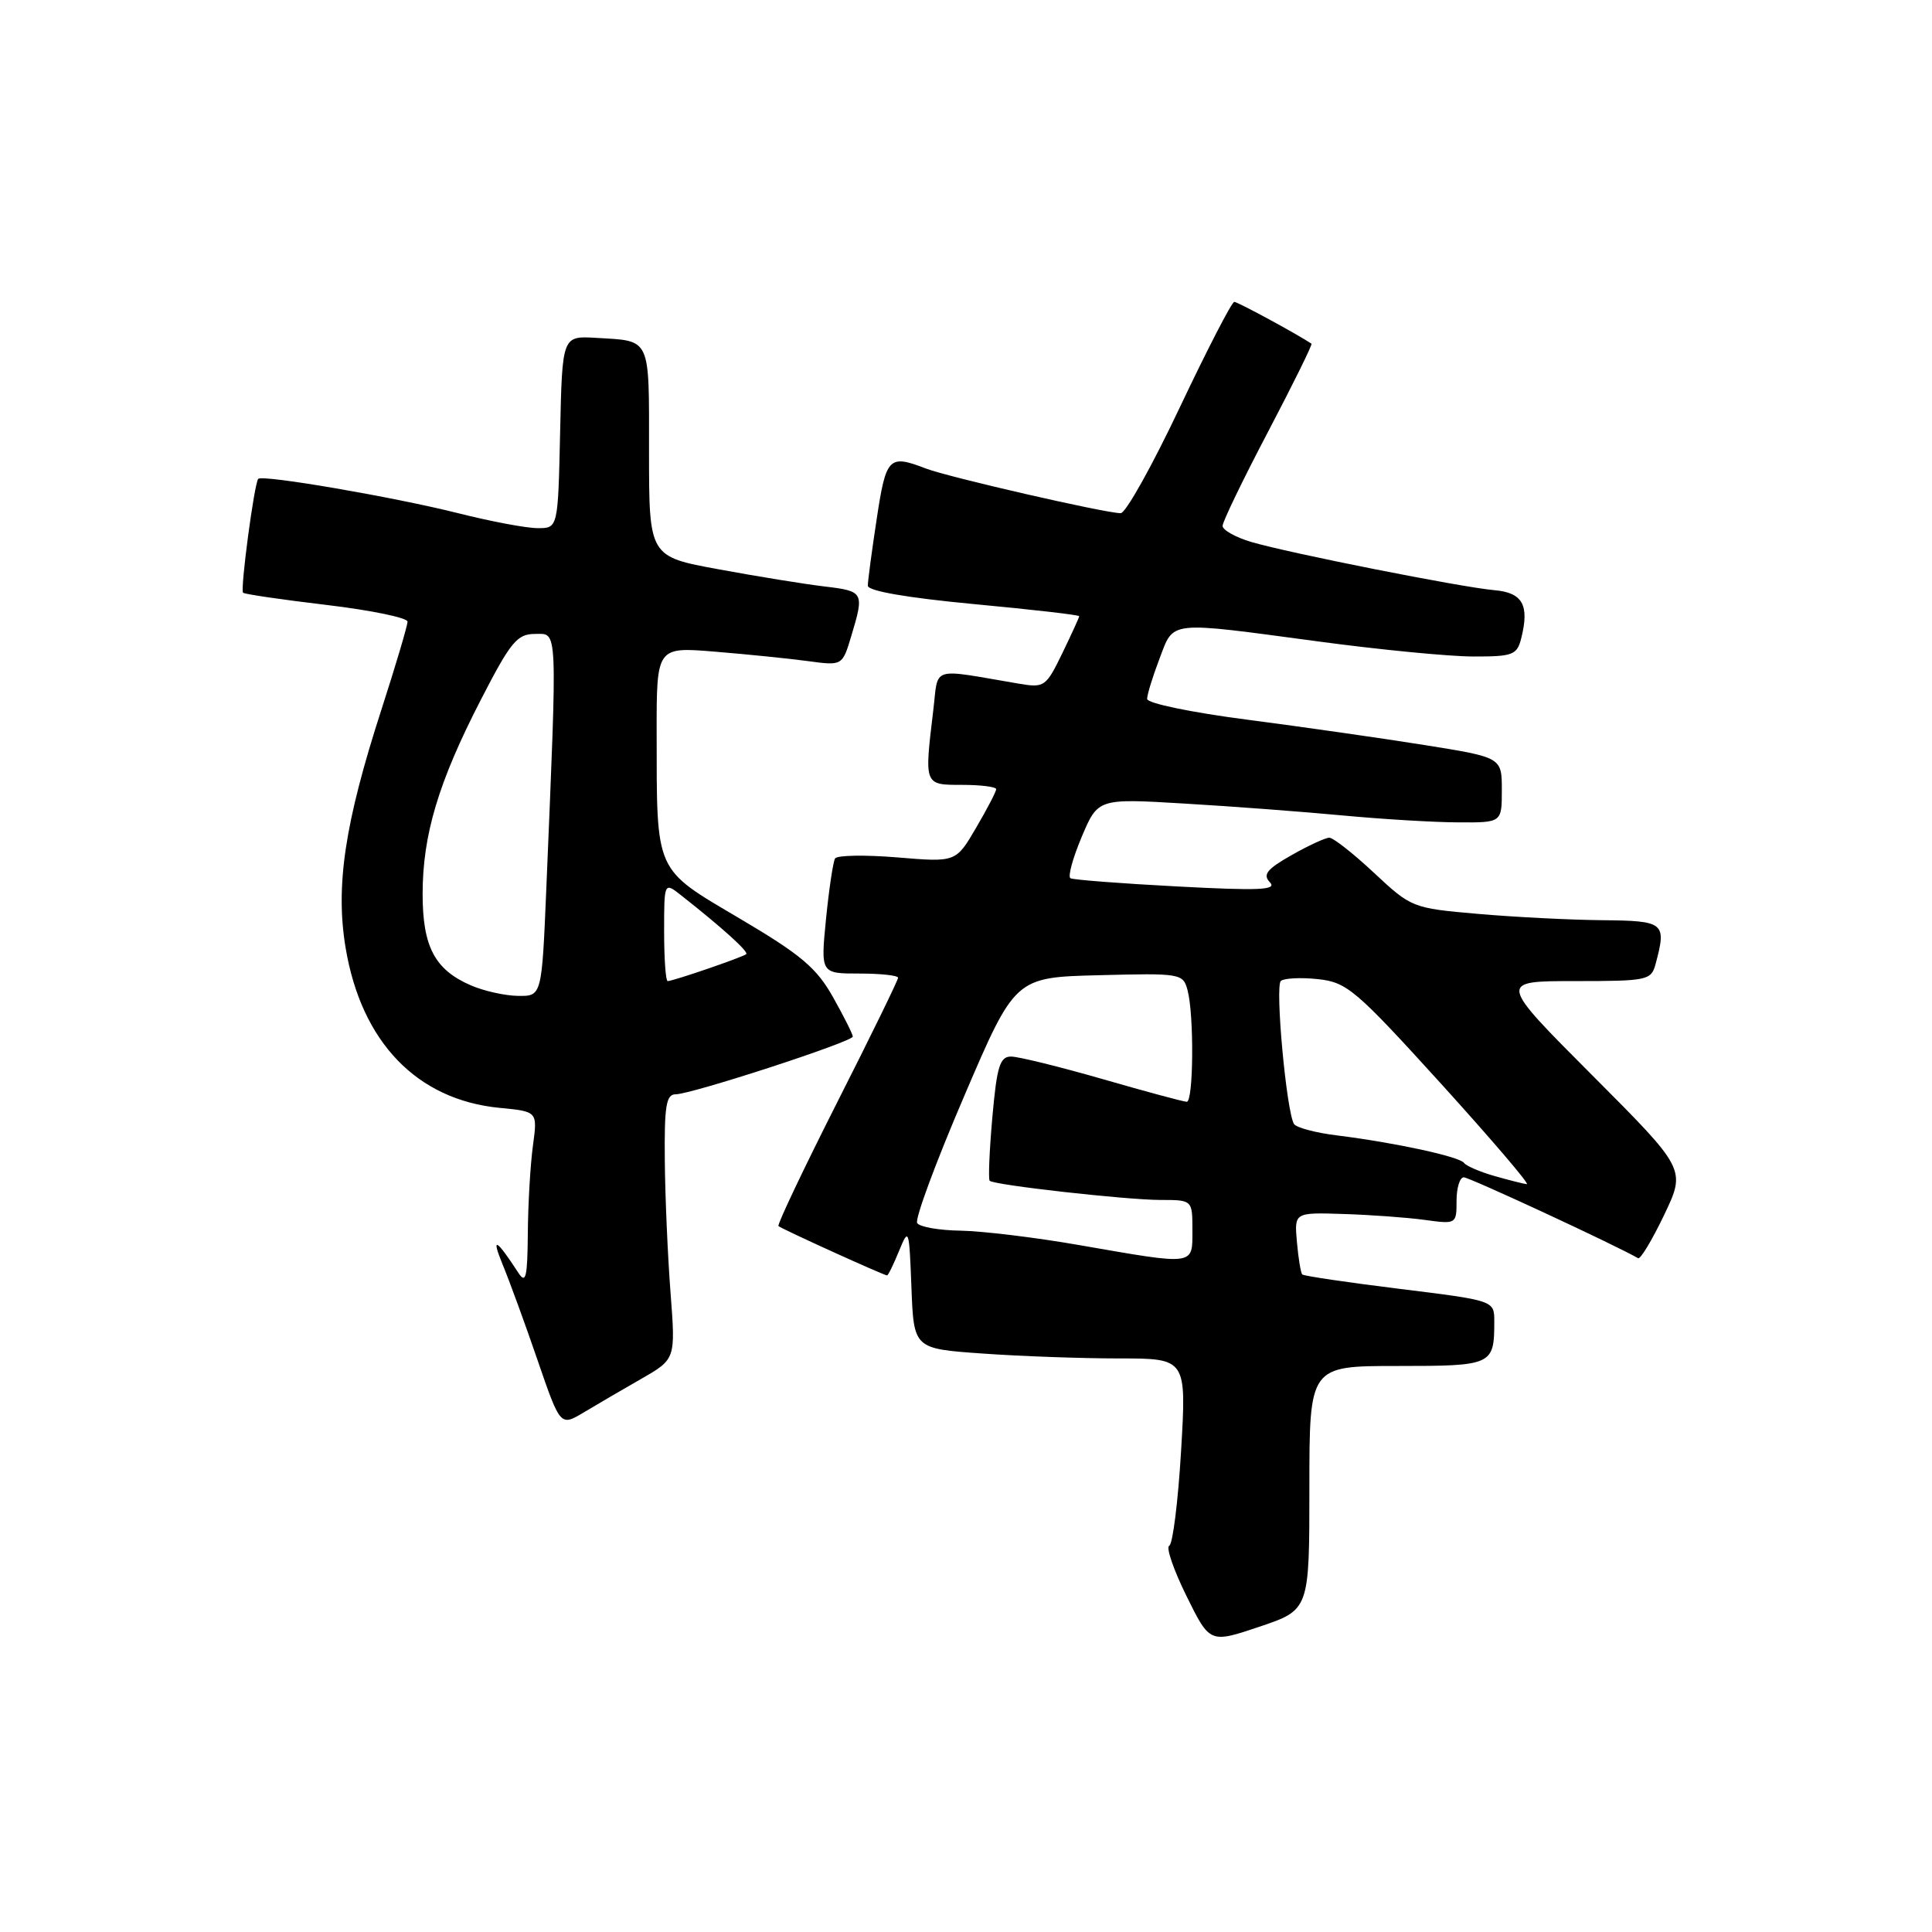 <?xml version="1.0" encoding="UTF-8" standalone="no"?>
<!DOCTYPE svg PUBLIC "-//W3C//DTD SVG 1.1//EN" "http://www.w3.org/Graphics/SVG/1.1/DTD/svg11.dtd" >
<svg xmlns="http://www.w3.org/2000/svg" xmlns:xlink="http://www.w3.org/1999/xlink" version="1.1" viewBox="0 0 256 256">
 <g >
 <path fill="currentColor"
d=" M 173.50 197.15 C 173.50 181.00 173.50 181.00 185.14 181.00 C 197.78 181.00 198.00 180.90 198.00 175.08 C 198.00 172.33 198.00 172.33 185.45 170.78 C 178.55 169.93 172.75 169.07 172.55 168.87 C 172.36 168.67 172.04 166.73 171.85 164.58 C 171.50 160.65 171.50 160.65 178.00 160.86 C 181.57 160.97 186.41 161.32 188.75 161.64 C 192.97 162.22 193.00 162.20 193.00 159.11 C 193.00 157.40 193.43 156.00 193.96 156.00 C 194.69 156.00 213.99 164.95 217.06 166.72 C 217.36 166.89 218.92 164.31 220.51 160.98 C 223.40 154.93 223.40 154.93 210.97 142.47 C 198.53 130.00 198.53 130.00 208.65 130.00 C 218.30 130.00 218.79 129.90 219.37 127.75 C 220.85 122.23 220.57 122.01 212.25 121.93 C 207.99 121.89 200.58 121.51 195.78 121.09 C 187.17 120.34 187.00 120.27 182.07 115.66 C 179.33 113.10 176.66 111.00 176.14 111.00 C 175.63 111.00 173.37 112.04 171.12 113.32 C 167.86 115.17 167.29 115.89 168.27 116.91 C 169.26 117.93 166.89 118.04 156.00 117.46 C 148.57 117.07 142.20 116.58 141.84 116.37 C 141.47 116.16 142.15 113.70 143.33 110.89 C 145.49 105.79 145.49 105.79 156.99 106.48 C 163.32 106.85 172.78 107.57 178.00 108.06 C 183.22 108.55 190.09 108.96 193.25 108.97 C 199.00 109.00 199.00 109.00 199.00 104.68 C 199.00 100.36 199.00 100.36 188.75 98.72 C 183.11 97.82 172.54 96.31 165.25 95.36 C 157.85 94.40 152.00 93.19 152.00 92.61 C 152.00 92.03 152.74 89.64 153.64 87.28 C 155.58 82.19 154.56 82.30 174.64 84.99 C 182.81 86.09 192.08 86.99 195.23 86.99 C 200.46 87.00 201.01 86.79 201.57 84.58 C 202.68 80.17 201.76 78.52 197.99 78.20 C 193.59 77.81 170.75 73.28 165.75 71.80 C 163.69 71.18 162.00 70.23 162.00 69.68 C 162.00 69.13 164.71 63.52 168.03 57.20 C 171.34 50.89 173.93 45.64 173.78 45.54 C 171.75 44.20 164.00 40.00 163.55 40.00 C 163.22 40.00 159.97 46.30 156.32 54.00 C 152.68 61.70 149.16 68.00 148.50 68.00 C 146.48 68.00 125.68 63.23 122.68 62.08 C 117.77 60.19 117.41 60.56 116.17 68.75 C 115.52 73.01 114.99 77.00 114.99 77.61 C 115.00 78.31 120.20 79.21 129.00 80.04 C 136.70 80.76 143.00 81.48 143.00 81.65 C 143.00 81.81 141.99 84.02 140.76 86.56 C 138.60 91.01 138.38 91.16 135.01 90.59 C 123.10 88.57 124.38 88.17 123.66 94.15 C 122.47 104.09 122.43 104.00 127.50 104.00 C 129.97 104.00 132.00 104.26 132.00 104.57 C 132.00 104.89 130.80 107.19 129.33 109.70 C 126.66 114.26 126.66 114.26 118.90 113.61 C 114.63 113.26 110.92 113.32 110.65 113.75 C 110.39 114.19 109.85 117.79 109.45 121.77 C 108.74 129.00 108.74 129.00 113.87 129.00 C 116.69 129.00 119.00 129.25 119.00 129.56 C 119.00 129.87 115.36 137.33 110.90 146.13 C 106.45 154.94 102.96 162.28 103.15 162.46 C 103.54 162.83 117.13 169.00 117.54 169.00 C 117.69 169.00 118.40 167.54 119.13 165.75 C 120.42 162.61 120.47 162.78 120.77 170.60 C 121.08 178.71 121.08 178.71 130.19 179.35 C 135.21 179.71 143.34 180.00 148.26 180.00 C 157.22 180.00 157.22 180.00 156.50 192.25 C 156.10 198.99 155.39 204.64 154.93 204.82 C 154.47 204.99 155.49 207.98 157.20 211.45 C 160.31 217.76 160.31 217.76 166.91 215.54 C 173.50 213.31 173.50 213.31 173.50 197.15 Z  M 85.01 182.68 C 89.52 180.09 89.52 180.09 88.85 171.30 C 88.48 166.46 88.13 158.56 88.09 153.75 C 88.02 146.55 88.27 145.00 89.52 145.00 C 91.61 145.00 113.00 138.03 113.00 137.35 C 113.00 137.04 111.82 134.69 110.38 132.13 C 108.19 128.23 106.13 126.50 98.00 121.70 C 86.66 115.00 87.03 115.83 87.01 97.11 C 87.00 85.71 87.00 85.71 94.75 86.35 C 99.01 86.70 104.55 87.26 107.06 87.60 C 111.62 88.22 111.62 88.22 112.81 84.24 C 114.54 78.48 114.46 78.33 109.25 77.71 C 106.64 77.40 100.34 76.38 95.25 75.44 C 86.00 73.75 86.00 73.75 86.00 59.84 C 86.00 44.51 86.32 45.21 79.00 44.77 C 74.50 44.50 74.50 44.50 74.22 57.25 C 73.94 70.00 73.94 70.00 71.22 69.98 C 69.72 69.98 64.99 69.08 60.70 68.00 C 52.23 65.87 34.80 62.87 34.22 63.45 C 33.70 63.97 31.81 78.14 32.21 78.54 C 32.40 78.73 37.38 79.46 43.28 80.16 C 49.17 80.86 54.00 81.86 54.00 82.37 C 54.00 82.89 52.44 88.15 50.53 94.06 C 45.69 109.03 44.43 117.37 45.79 125.56 C 47.87 138.08 55.24 145.74 66.22 146.80 C 71.23 147.28 71.23 147.28 70.62 151.78 C 70.28 154.25 69.97 159.48 69.94 163.39 C 69.89 169.26 69.68 170.18 68.69 168.66 C 65.76 164.15 65.04 163.75 66.58 167.50 C 67.49 169.70 69.59 175.44 71.24 180.26 C 74.25 189.01 74.25 189.01 77.37 187.14 C 79.09 186.11 82.53 184.10 85.01 182.68 Z  M 143.00 164.98 C 137.22 163.97 130.16 163.12 127.31 163.07 C 124.45 163.03 121.86 162.58 121.53 162.06 C 121.21 161.54 124.00 154.00 127.73 145.31 C 134.50 129.50 134.50 129.50 145.63 129.22 C 156.47 128.94 156.77 128.99 157.36 131.22 C 158.23 134.47 158.15 146.00 157.25 145.99 C 156.84 145.99 151.83 144.64 146.12 142.99 C 140.41 141.35 134.95 140.00 133.97 140.00 C 132.49 140.00 132.09 141.29 131.49 148.06 C 131.10 152.49 130.94 156.27 131.14 156.46 C 131.74 157.03 149.21 158.99 153.75 159.00 C 158.00 159.00 158.00 159.00 158.00 163.00 C 158.00 167.74 158.48 167.67 143.00 164.98 Z  M 198.00 155.82 C 196.08 155.27 194.28 154.49 194.00 154.10 C 193.42 153.26 184.86 151.41 177.25 150.46 C 174.36 150.11 171.76 149.42 171.46 148.93 C 170.46 147.31 168.93 130.67 169.72 129.98 C 170.15 129.61 172.36 129.50 174.63 129.74 C 178.48 130.16 179.60 131.11 190.94 143.59 C 197.63 150.97 202.75 156.96 202.31 156.91 C 201.86 156.86 199.93 156.37 198.00 155.82 Z  M 62.38 130.56 C 57.61 128.49 56.00 125.44 56.00 118.46 C 56.00 110.63 58.09 103.65 63.70 92.75 C 67.67 85.03 68.52 84.00 70.90 84.00 C 73.93 84.00 73.86 82.42 72.39 117.75 C 71.79 132.00 71.79 132.00 68.65 131.96 C 66.92 131.94 64.10 131.31 62.38 130.56 Z  M 88.00 123.43 C 88.00 116.85 88.00 116.85 90.31 118.68 C 95.77 122.98 99.22 126.11 98.88 126.43 C 98.45 126.82 89.19 130.00 88.47 130.00 C 88.21 130.00 88.00 127.04 88.00 123.43 Z "/>
</g>
</svg>